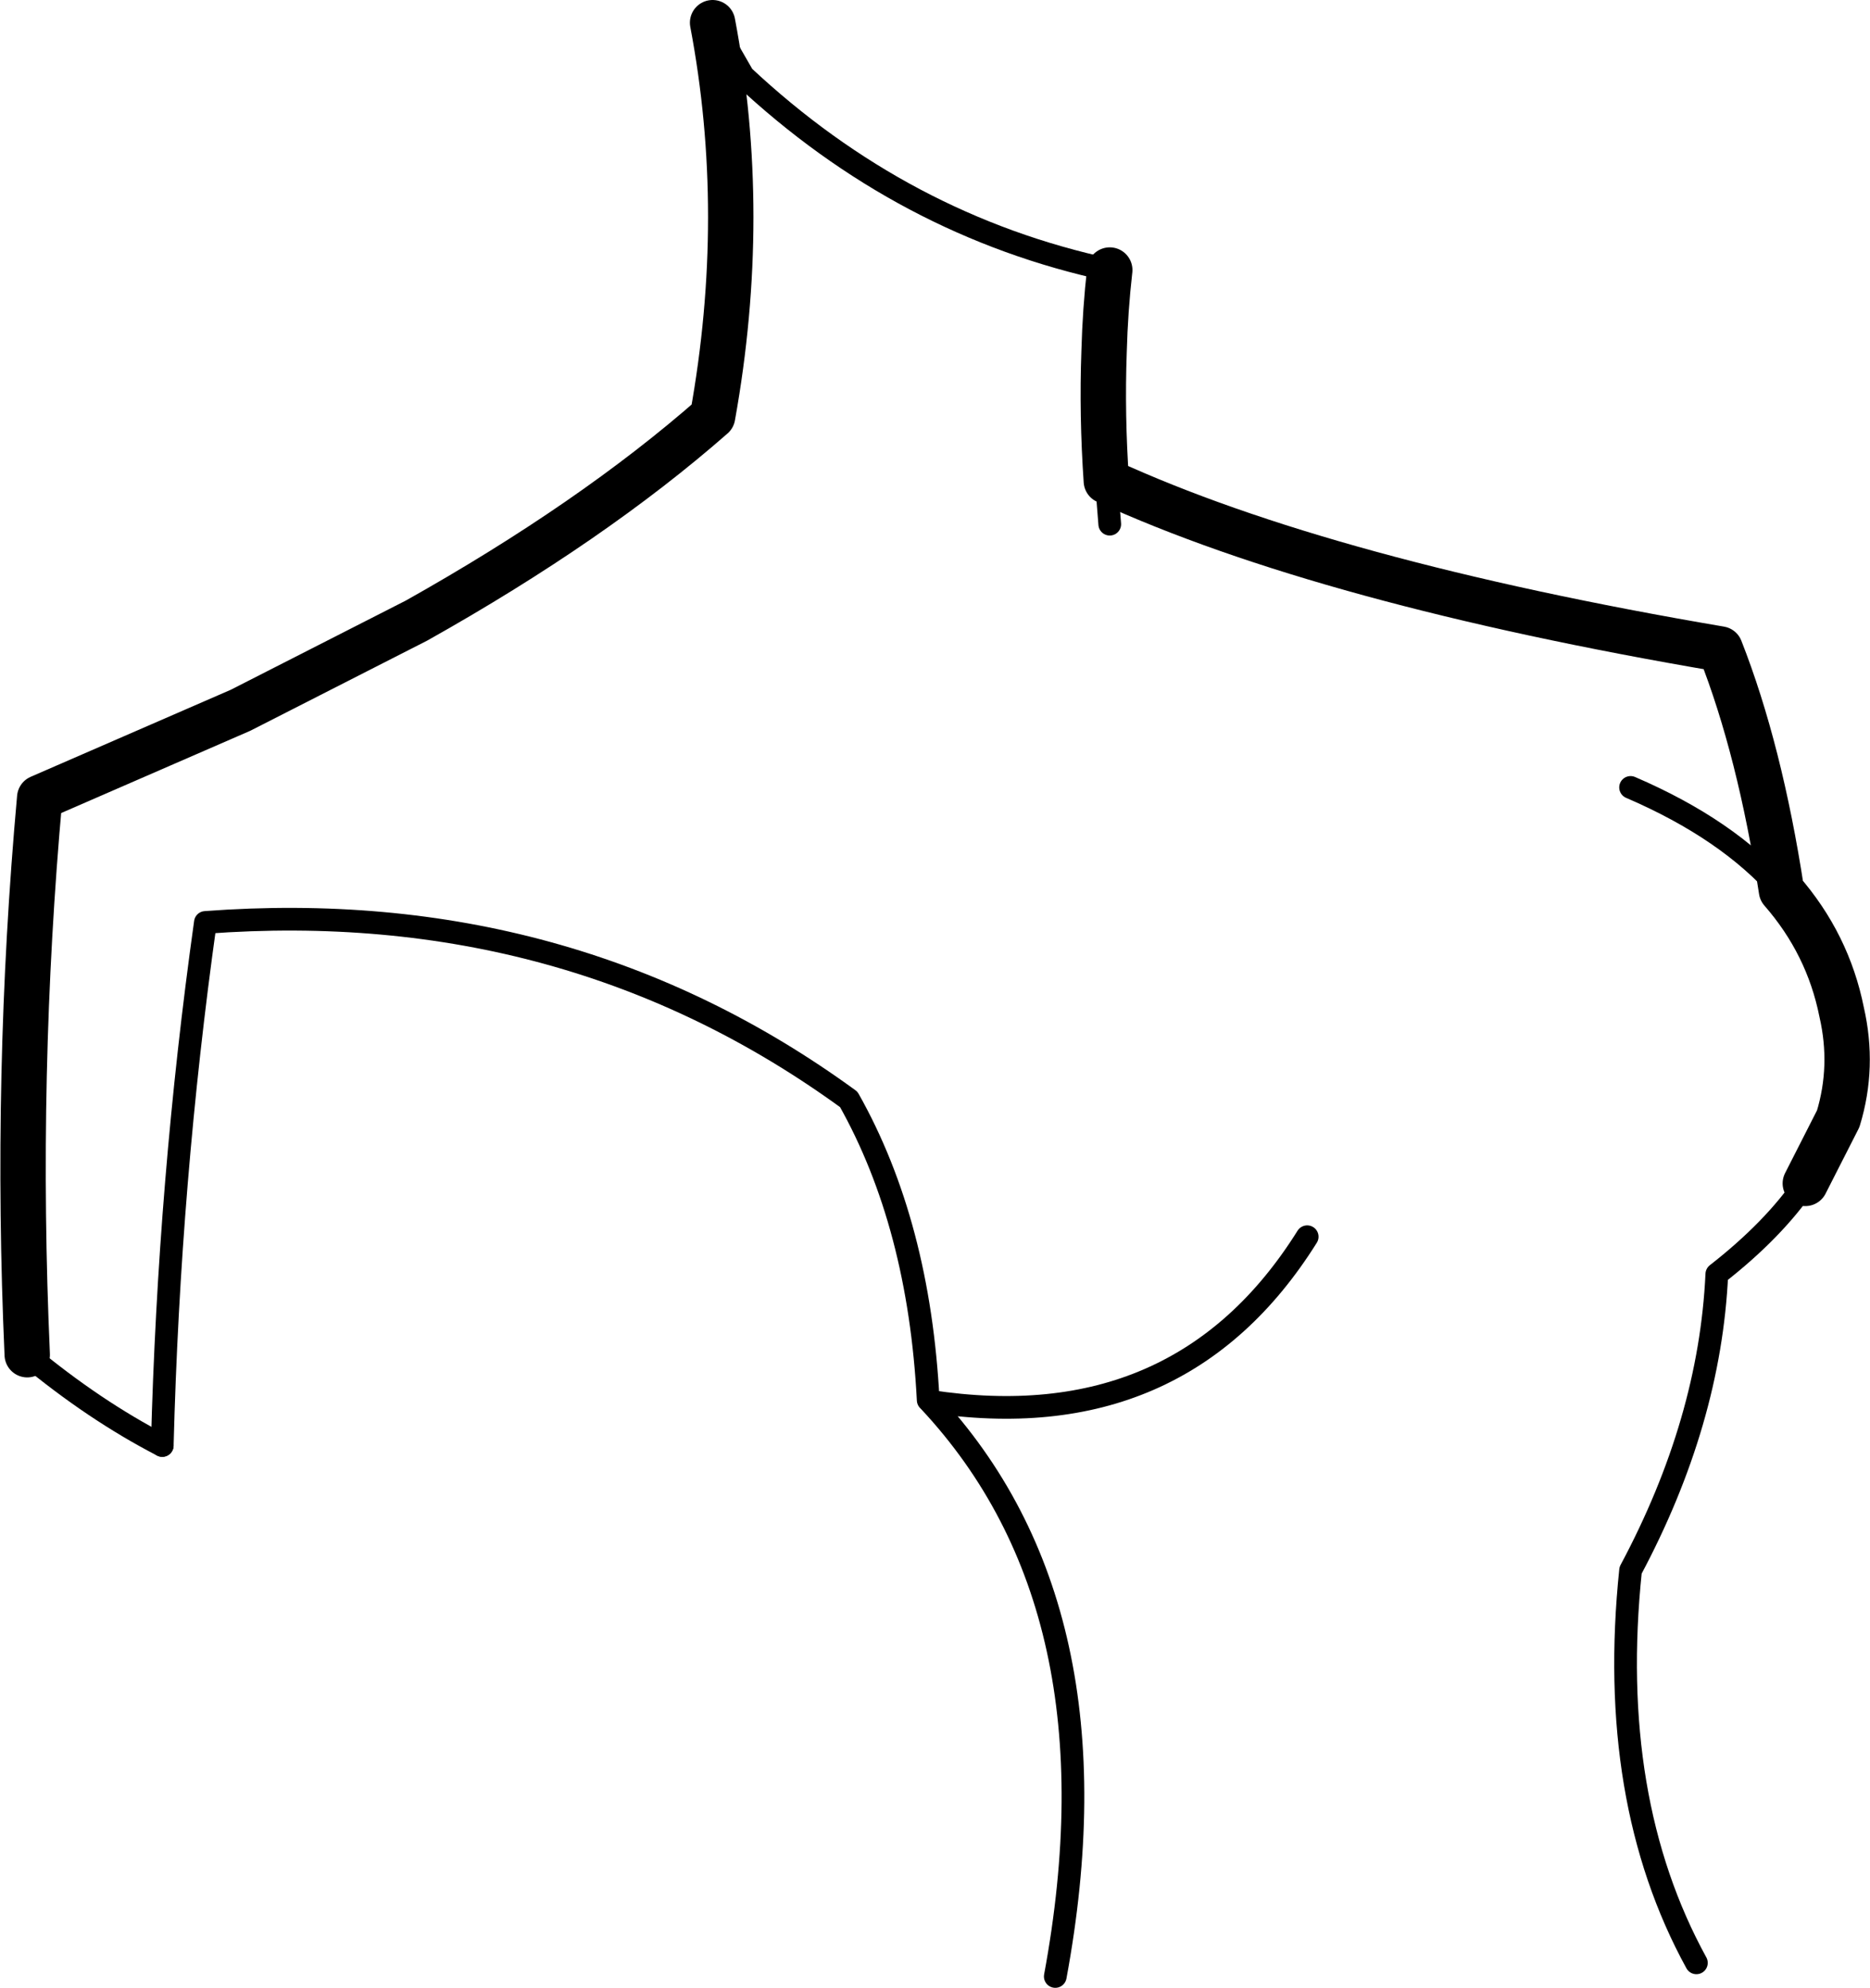 <?xml version="1.0" encoding="UTF-8" standalone="no"?>
<svg xmlns:xlink="http://www.w3.org/1999/xlink" height="87.6px" width="82.4px" xmlns="http://www.w3.org/2000/svg">
  <g transform="matrix(1.0, 0.0, 0.0, 1.0, -164.65, -125.85)">
    <path d="M213.55 137.75 Q213.35 139.5 213.3 141.35 213.2 144.15 213.4 147.05 223.1 151.5 240.45 154.45 242.2 158.9 243.15 165.1 245.2 167.45 245.8 170.45 246.35 172.85 245.65 175.15 L244.2 178.0 M165.85 185.55 Q165.3 173.2 166.4 161.0 L175.25 157.15 183.0 153.2 Q190.75 148.85 196.05 144.2 197.65 135.3 196.05 126.85" fill="none" stroke="#000000" stroke-linecap="round" stroke-linejoin="round" stroke-width="2.0"/>
    <path d="M244.2 178.0 Q242.8 180.05 240.3 182.0 240.0 188.5 236.5 195.05 235.45 205.15 239.4 212.35 M196.05 126.85 L197.4 129.2 Q204.45 135.8 213.55 137.75 M171.8 189.55 Q172.1 177.9 173.7 166.5 189.7 165.3 202.05 174.3 205.15 179.8 205.55 187.55 L205.6 187.6 Q216.65 189.3 222.25 180.35 M213.4 147.05 L213.55 148.95 M243.15 165.1 Q240.8 162.4 236.5 160.55 M205.6 187.6 Q214.15 196.75 211.15 212.95" fill="none" stroke="#000000" stroke-linecap="round" stroke-linejoin="round" stroke-width="1.0"/>
    <path d="M165.85 185.55 Q168.8 188.0 171.8 189.55" fill="none" stroke="#000000" stroke-linecap="round" stroke-linejoin="round" stroke-width="1.0"/>
  </g>
</svg>
